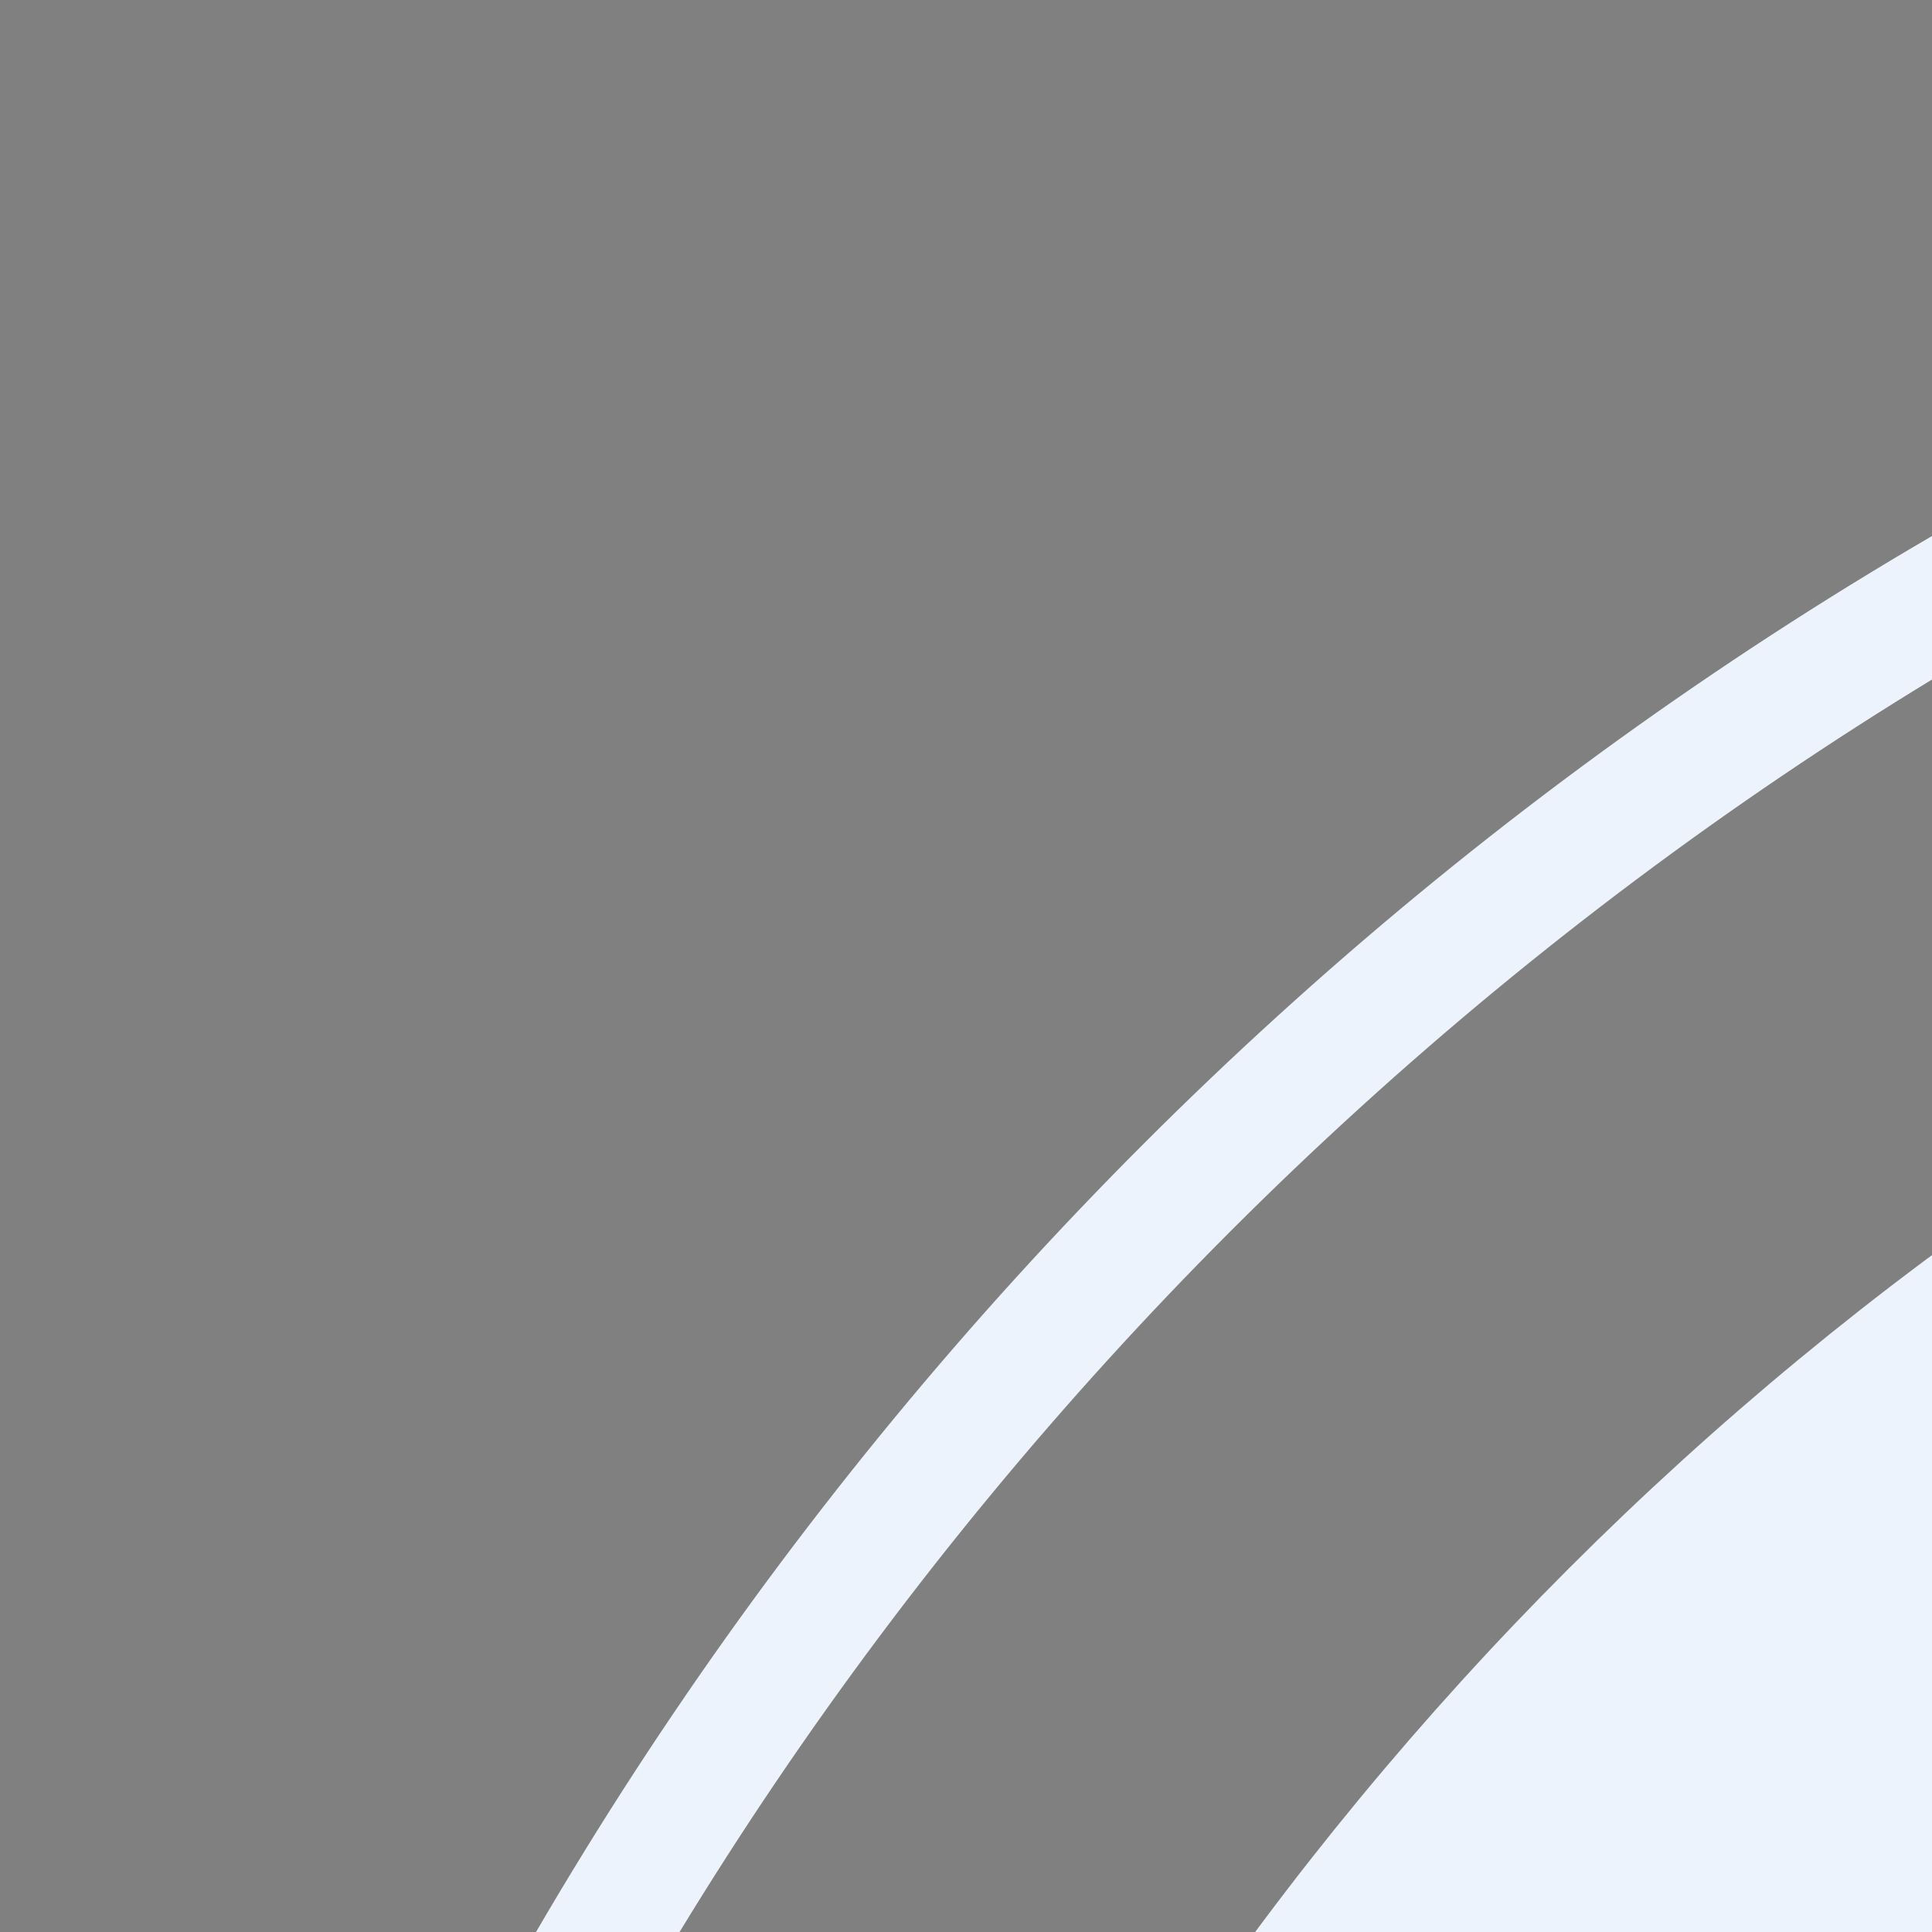 <svg class="svg-icon" style="width: 1em; height: 1em;vertical-align: middle;fill: currentColor;overflow: hidden;" viewBox="0 0 256 256" version="1.1" xmlns="http://www.w3.org/2000/svg"><rect x="0" y="0" width="256" height="256" fill="#808080" stroke="none"/><path d="M512.016 81.856c-237.562 0-430.14 192.586-430.14 430.144 0 237.554 192.578 430.132 430.14 430.132 237.546 0 430.126-192.578 430.126-430.132-0.002-237.558-192.58-430.144-430.126-430.144z" fill="#EDF3FC" /><path d="M512.016 2C230.796 2 2 230.782 2 512c0 281.21 228.796 510 510.016 510C793.222 1022 1022 793.21 1022 512 1022 230.782 793.222 2 512.016 2z m0 1003.652C239.804 1005.652 18.348 784.192 18.348 512c0-272.208 221.458-493.664 493.668-493.664 272.196 0 493.64 221.458 493.64 493.664 0 272.192-221.446 493.652-493.64 493.652z" fill="#EDF3FC" /><path d="M654.002 547.23c-26.622 0-48.28 21.656-48.28 48.274v49.434h63.434a399.38 399.38 0 0 0 9.054-14.344c8.722-14.54 16.282-29.984 22.852-45.856-4.908-21.448-24.136-37.508-47.06-37.508z" fill="#330D84" /><path d="M724.786 356.422l-199.934-93.46a30.1 30.1 0 0 0-12.852-2.876c-4.458 0-8.774 0.964-12.844 2.872l-199.946 93.464c-11.606 5.422-18.824 18.094-17.972 31.532 3.61 56.446 16.79 163.04 64.546 242.64 59.414 99.028 131.39 125.652 159.578 132.492 4.34 1.054 8.93 1.066 13.29 0 7.664-1.862 18.586-5.206 31.6-11.054V662.4c0-9.642 7.822-17.46 17.47-17.46h9.848v-49.434c0-42.14 34.288-76.426 76.432-76.426 24.434 0 46.208 11.536 60.21 29.432 19.19-60.534 26.092-122.15 28.548-160.56 0.854-13.432-6.37-26.104-17.974-31.53z" fill="#330D84" /><path d="M669.156 644.938h33.13v-49.434c0-3.702-0.432-7.3-1.224-10.766-6.57 15.872-14.13 31.316-22.852 45.856a399.38 399.38 0 0 1-9.054 14.344z" fill="#6857E5" /><path d="M736.914 330.46l-199.926-93.458a59.096 59.096 0 0 0-49.968-0.004l-199.942 93.46c-22.196 10.372-36.032 34.21-34.438 59.316 3.778 59.042 17.7 170.762 68.578 255.566 64.972 108.3 145.696 137.89 177.398 145.602 4.382 1.046 8.89 1.594 13.382 1.594 4.5 0 9-0.546 13.394-1.606 6.738-1.636 15.698-4.27 26.244-8.43a17.412 17.412 0 0 1-1.386-6.828v-23.644c-13.014 5.848-23.936 9.194-31.6 11.054-4.36 1.066-8.95 1.054-13.29 0-28.188-6.84-100.164-33.466-159.578-132.492-47.758-79.602-60.938-186.196-64.546-242.64-0.852-13.438 6.368-26.11 17.972-31.532l199.946-93.464a30.054 30.054 0 0 1 12.844-2.872c4.45 0 8.77 0.964 12.852 2.876l199.934 93.46c11.606 5.426 18.828 18.098 17.976 31.528-2.458 38.41-9.36 100.028-28.548 160.56a76.01 76.01 0 0 1 15.94 40.626c28.878-73.16 38.218-152.7 41.206-199.364 1.592-25.092-12.244-48.928-34.444-59.308z" fill="#6857E5" /><path d="M464.654 182.786c-25.404-6.356-45.2-26.172-51.604-51.544l-1.07-4.334-1.078 4.334a70.942 70.942 0 0 1-51.602 51.544l-4.304 1.098 4.304 1.102a70.924 70.924 0 0 1 51.602 51.55l1.078 4.334 1.07-4.334c6.404-25.38 26.2-45.208 51.604-51.55l4.304-1.102-4.304-1.098zM287.628 295.156a47.326 47.326 0 0 1-34.396-34.358l-0.712-2.888-0.718 2.888a47.29 47.29 0 0 1-34.396 34.358l-2.87 0.732 2.87 0.734a47.274 47.274 0 0 1 34.396 34.362l0.718 2.888 0.712-2.888a47.312 47.312 0 0 1 34.396-34.362l2.868-0.734-2.868-0.732z" fill="#330D84" /><path d="M837.208 599.496a44.514 44.514 0 0 1-32.364-32.37l-0.692-2.71-0.688 2.71a44.498 44.498 0 0 1-32.386 32.37l-2.71 0.684 2.71 0.688a44.49 44.49 0 0 1 32.386 32.368l0.688 2.726 0.692-2.726a44.502 44.502 0 0 1 32.364-32.368l2.734-0.688-2.734-0.684z" fill="#FFBE1B" /><path d="M463.482 827.684a62.806 62.806 0 0 1-45.652-45.652l-0.952-3.824-0.964 3.824a62.764 62.764 0 0 1-45.656 45.652l-3.824 0.976 3.824 0.956a62.748 62.748 0 0 1 45.656 45.64l0.964 3.84 0.952-3.84a62.79 62.79 0 0 1 45.652-45.64l3.84-0.956-3.84-0.976zM547.814 846.422a39.96 39.96 0 0 1-29.02-29.02l-0.602-2.438-0.618 2.438a39.91 39.91 0 0 1-29.012 29.02l-2.43 0.61 2.43 0.61a39.884 39.884 0 0 1 29.012 29.004l0.618 2.454 0.602-2.454a39.932 39.932 0 0 1 29.02-29.004l2.438-0.61-2.438-0.61z" fill="#5D8EF9" /><path d="M654.002 519.078c-42.144 0-76.432 34.286-76.432 76.426v49.434h28.152v-49.434c0-26.618 21.658-48.274 48.28-48.274 26.626 0 48.286 21.656 48.286 48.274v49.434h28.15v-49.434c0-42.14-34.29-76.426-76.436-76.426z" fill="#FFBE1B" /><path d="M740.29 644.938h-172.566c-9.648 0-17.47 7.818-17.47 17.46v113.278a17.468 17.468 0 0 0 17.47 17.468h172.566a17.466 17.466 0 0 0 17.466-17.468v-113.278c0-9.642-7.82-17.46-17.466-17.46z" fill="#8AC9F9" /><path d="M618.622 385.524c-12.412-10.422-30.934-8.84-41.368 3.578l-92.718 110.25-37.88-36.64c-11.64-11.27-30.234-10.964-41.522 0.688-11.27 11.66-10.964 30.242 0.688 41.52l60.516 58.528a29.364 29.364 0 0 0 21.928 8.216 29.346 29.346 0 0 0 20.952-10.422l112.972-134.348c10.44-12.41 8.846-30.934-3.568-41.37z" fill="#FFFFFF" /></svg>